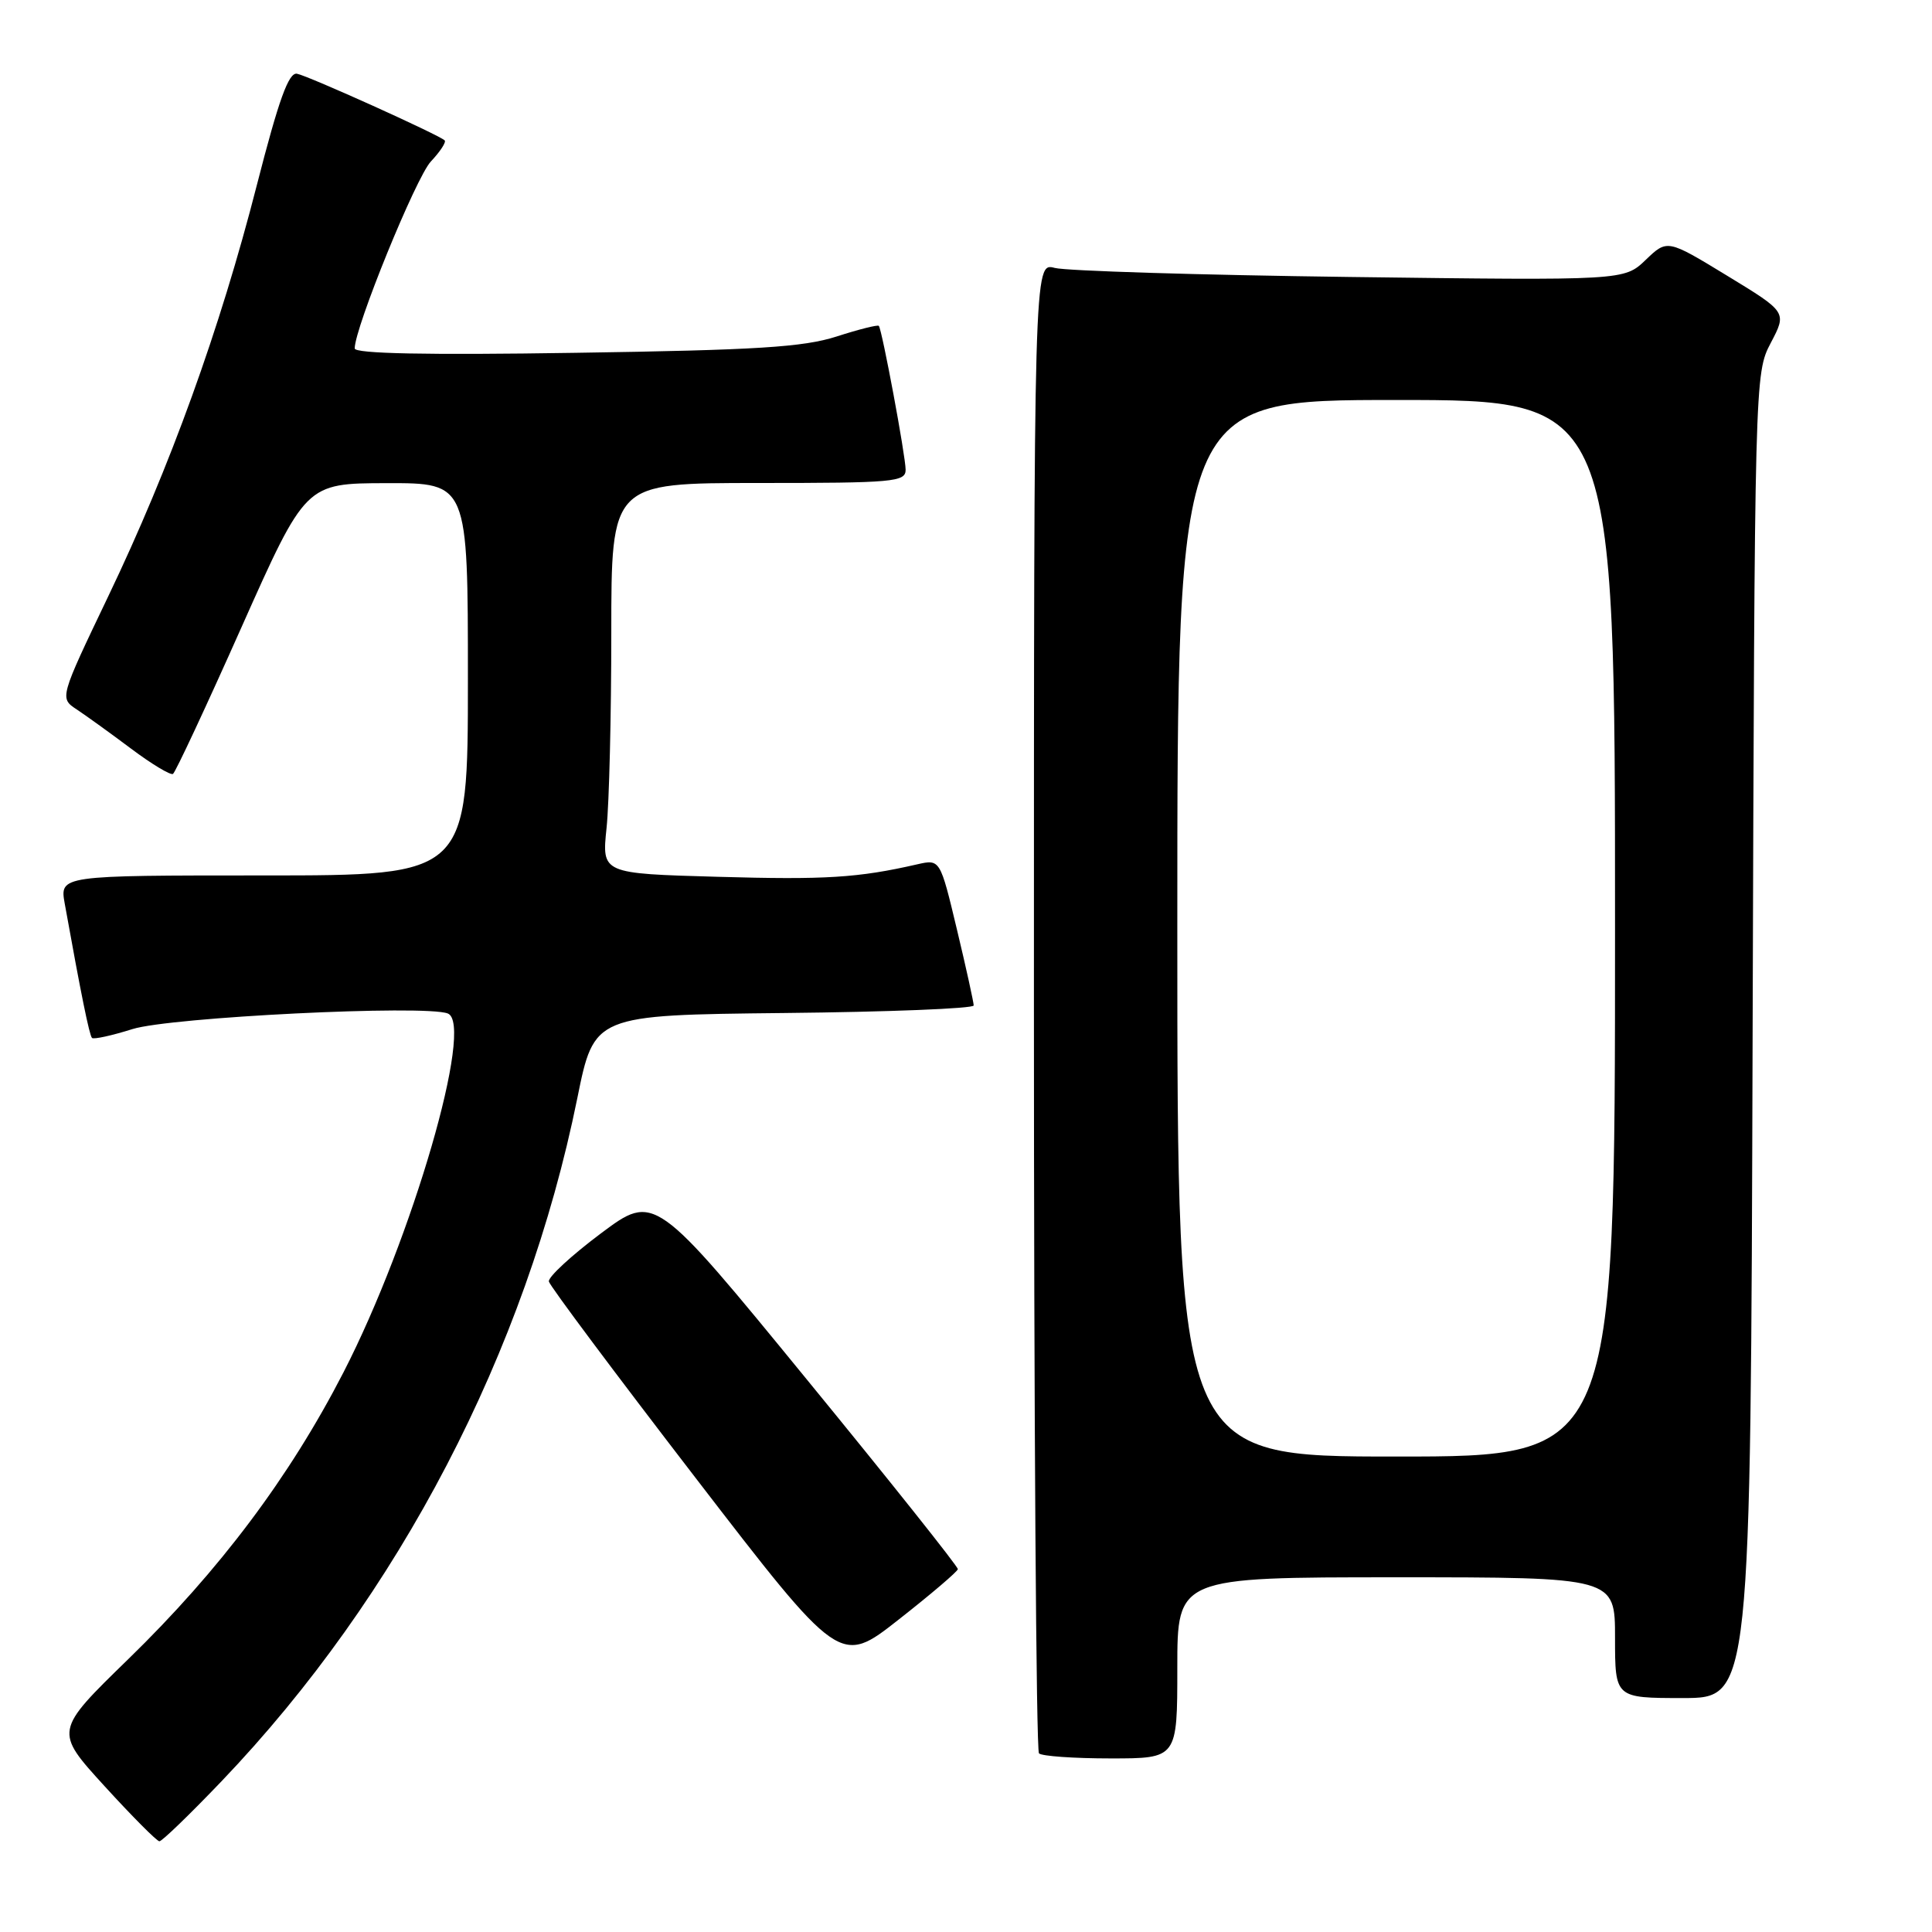 <?xml version="1.0" encoding="UTF-8" standalone="no"?>
<!DOCTYPE svg PUBLIC "-//W3C//DTD SVG 1.1//EN" "http://www.w3.org/Graphics/SVG/1.1/DTD/svg11.dtd" >
<svg xmlns="http://www.w3.org/2000/svg" xmlns:xlink="http://www.w3.org/1999/xlink" version="1.1" viewBox="0 0 256 256">
 <g >
 <path fill="currentColor"
d=" M 29.35 236.03 C 52.87 211.42 69.69 179.11 76.50 145.50 C 78.73 134.50 78.73 134.50 103.87 134.23 C 117.69 134.09 129.01 133.64 129.02 133.23 C 129.02 132.83 128.03 128.30 126.80 123.17 C 124.57 113.84 124.57 113.84 121.53 114.53 C 113.72 116.32 109.37 116.59 95.09 116.18 C 79.74 115.75 79.74 115.75 80.37 109.73 C 80.72 106.42 81.00 94.77 81.00 83.85 C 81.00 64.00 81.00 64.00 100.50 64.00 C 118.40 64.00 120.00 63.86 120.00 62.25 C 120.00 60.44 116.89 43.75 116.45 43.18 C 116.31 43.01 113.79 43.64 110.85 44.59 C 106.45 46.00 100.30 46.39 76.25 46.75 C 56.50 47.06 47.00 46.86 47.00 46.17 C 47.00 43.42 55.12 23.50 57.09 21.40 C 58.33 20.08 59.15 18.83 58.92 18.60 C 58.15 17.86 40.85 10.05 39.35 9.77 C 38.25 9.57 36.94 13.19 34.04 24.50 C 29.14 43.65 22.53 61.92 14.35 79.00 C 7.89 92.50 7.89 92.50 10.16 94.00 C 11.41 94.83 14.66 97.17 17.38 99.21 C 20.10 101.25 22.60 102.75 22.92 102.55 C 23.24 102.35 27.33 93.60 32.00 83.11 C 40.50 64.04 40.50 64.04 51.25 64.02 C 62.00 64.00 62.00 64.00 62.00 90.00 C 62.00 116.00 62.00 116.00 34.95 116.00 C 7.91 116.00 7.91 116.00 8.58 119.75 C 10.74 131.77 11.84 137.17 12.19 137.53 C 12.41 137.75 14.82 137.22 17.55 136.36 C 22.56 134.78 56.24 133.11 59.33 134.29 C 62.89 135.66 54.63 164.10 45.52 181.83 C 38.38 195.71 29.11 208.06 16.98 219.86 C 7.20 229.38 7.20 229.38 13.85 236.67 C 17.51 240.68 20.78 243.97 21.12 243.98 C 21.46 243.99 25.16 240.41 29.35 236.03 Z  M 156.00 221.00 C 156.00 209.00 156.00 209.00 185.00 209.00 C 214.00 209.00 214.00 209.00 214.00 217.00 C 214.00 225.00 214.00 225.00 222.98 225.00 C 231.97 225.00 231.97 225.00 232.23 137.25 C 232.50 49.78 232.51 49.49 234.64 45.43 C 236.78 41.36 236.78 41.36 228.85 36.53 C 220.92 31.70 220.92 31.70 218.06 34.44 C 215.21 37.17 215.21 37.17 178.86 36.70 C 158.86 36.44 141.26 35.90 139.75 35.50 C 137.00 34.77 137.00 34.77 137.00 133.22 C 137.00 187.36 137.30 231.97 137.67 232.33 C 138.03 232.70 142.31 233.00 147.17 233.00 C 156.00 233.00 156.00 233.00 156.00 221.00 Z  M 126.92 207.92 C 126.96 207.60 117.94 196.26 106.86 182.73 C 86.73 158.12 86.73 158.12 79.61 163.44 C 75.70 166.37 72.60 169.23 72.73 169.81 C 72.85 170.39 81.58 182.07 92.13 195.78 C 111.31 220.71 111.31 220.71 119.08 214.60 C 123.35 211.25 126.88 208.24 126.92 207.92 Z  M 156.00 123.00 C 156.00 53.00 156.00 53.00 185.00 53.00 C 214.00 53.00 214.00 53.00 214.00 123.00 C 214.00 193.00 214.00 193.00 185.00 193.00 C 156.00 193.00 156.00 193.00 156.00 123.00 Z "/>
</g>
</svg>